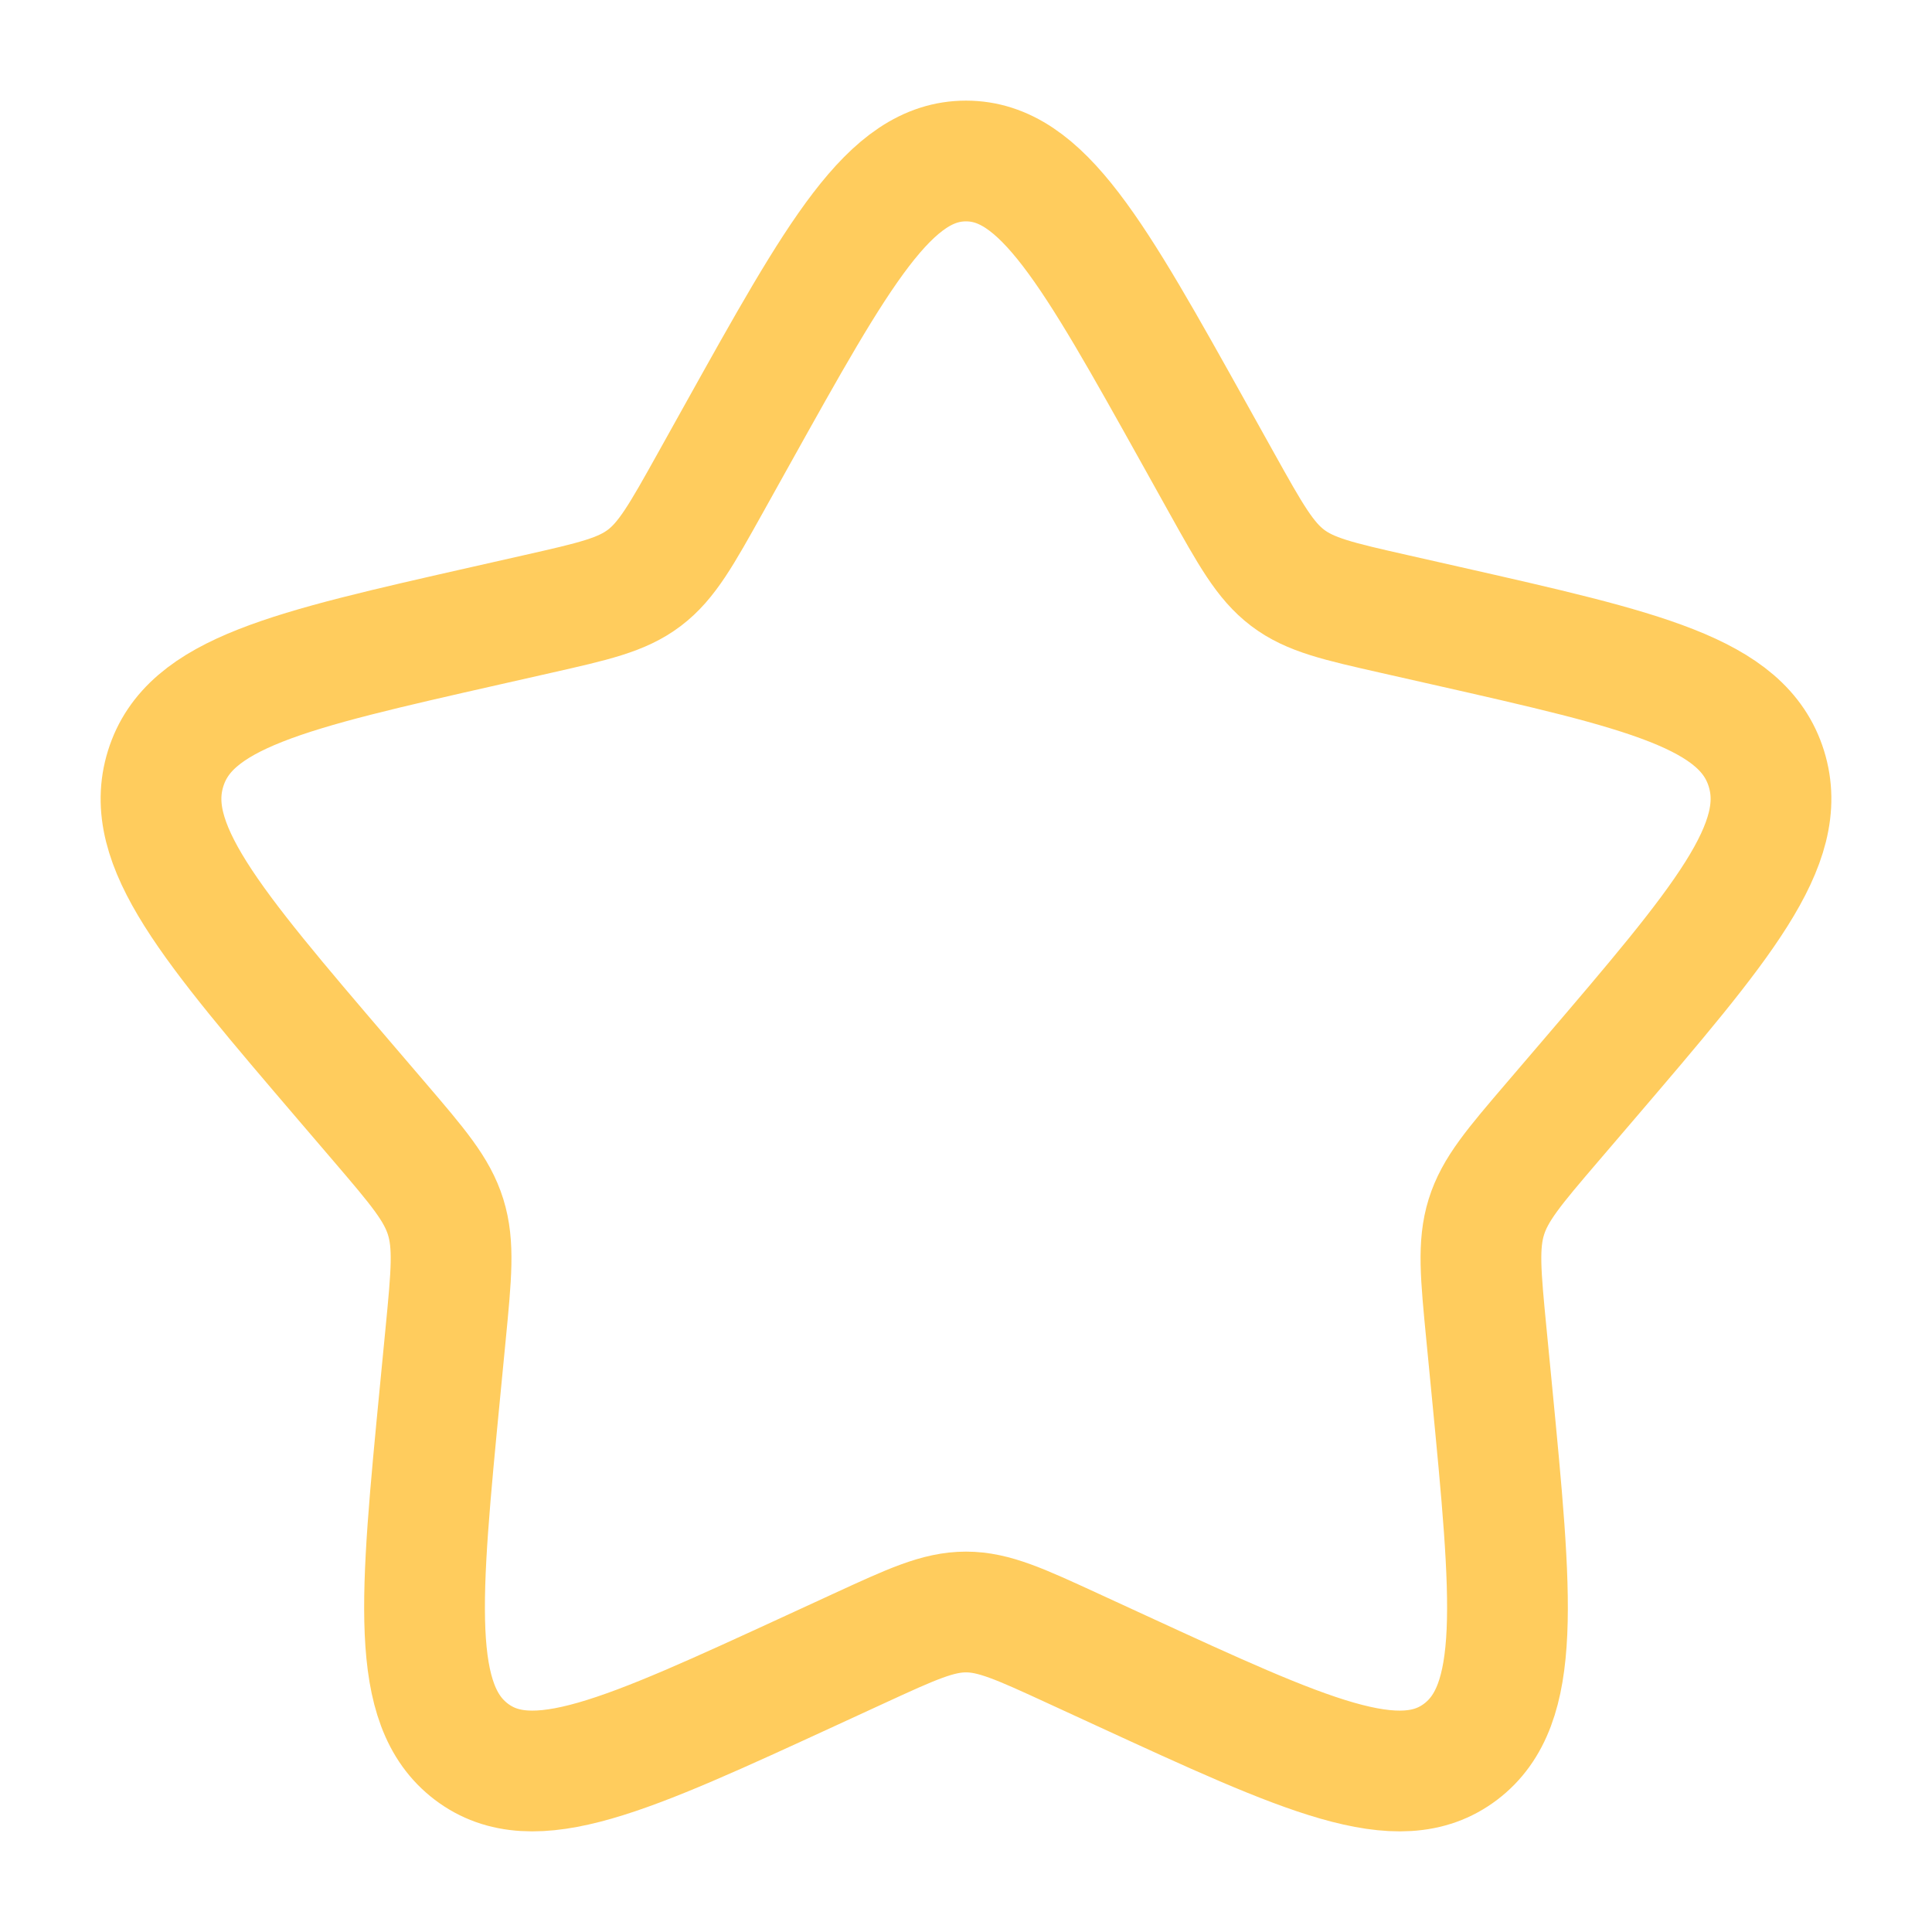 <svg width="60" height="60" viewBox="0 0 60 60" fill="none" xmlns="http://www.w3.org/2000/svg">
<path d="M22.883 13.521C26.049 7.84 27.633 5 30 5C32.367 5 33.95 7.84 37.117 13.521L37.936 14.991C38.836 16.605 39.286 17.412 39.988 17.945C40.689 18.477 41.563 18.675 43.31 19.07L44.901 19.43C51.05 20.821 54.125 21.517 54.856 23.869C55.588 26.221 53.492 28.673 49.3 33.575L48.215 34.843C47.024 36.236 46.428 36.932 46.16 37.794C45.892 38.656 45.983 39.585 46.163 41.444L46.327 43.136C46.96 49.676 47.277 52.947 45.362 54.401C43.447 55.854 40.568 54.529 34.811 51.878L33.321 51.192C31.685 50.439 30.867 50.062 30 50.062C29.133 50.062 28.315 50.439 26.679 51.192L25.189 51.878C19.432 54.529 16.553 55.854 14.638 54.401C12.723 52.947 13.04 49.676 13.674 43.136L13.838 41.444C14.018 39.585 14.108 38.656 13.84 37.794C13.572 36.932 12.976 36.236 11.785 34.843L10.7 33.575C6.508 28.673 4.412 26.221 5.144 23.869C5.875 21.517 8.95 20.821 15.099 19.43L16.69 19.07C18.437 18.675 19.311 18.477 20.012 17.945C20.714 17.412 21.164 16.605 22.064 14.991L22.883 13.521Z" stroke="#FFCC5D" stroke-width="3.75"/>
</svg>
